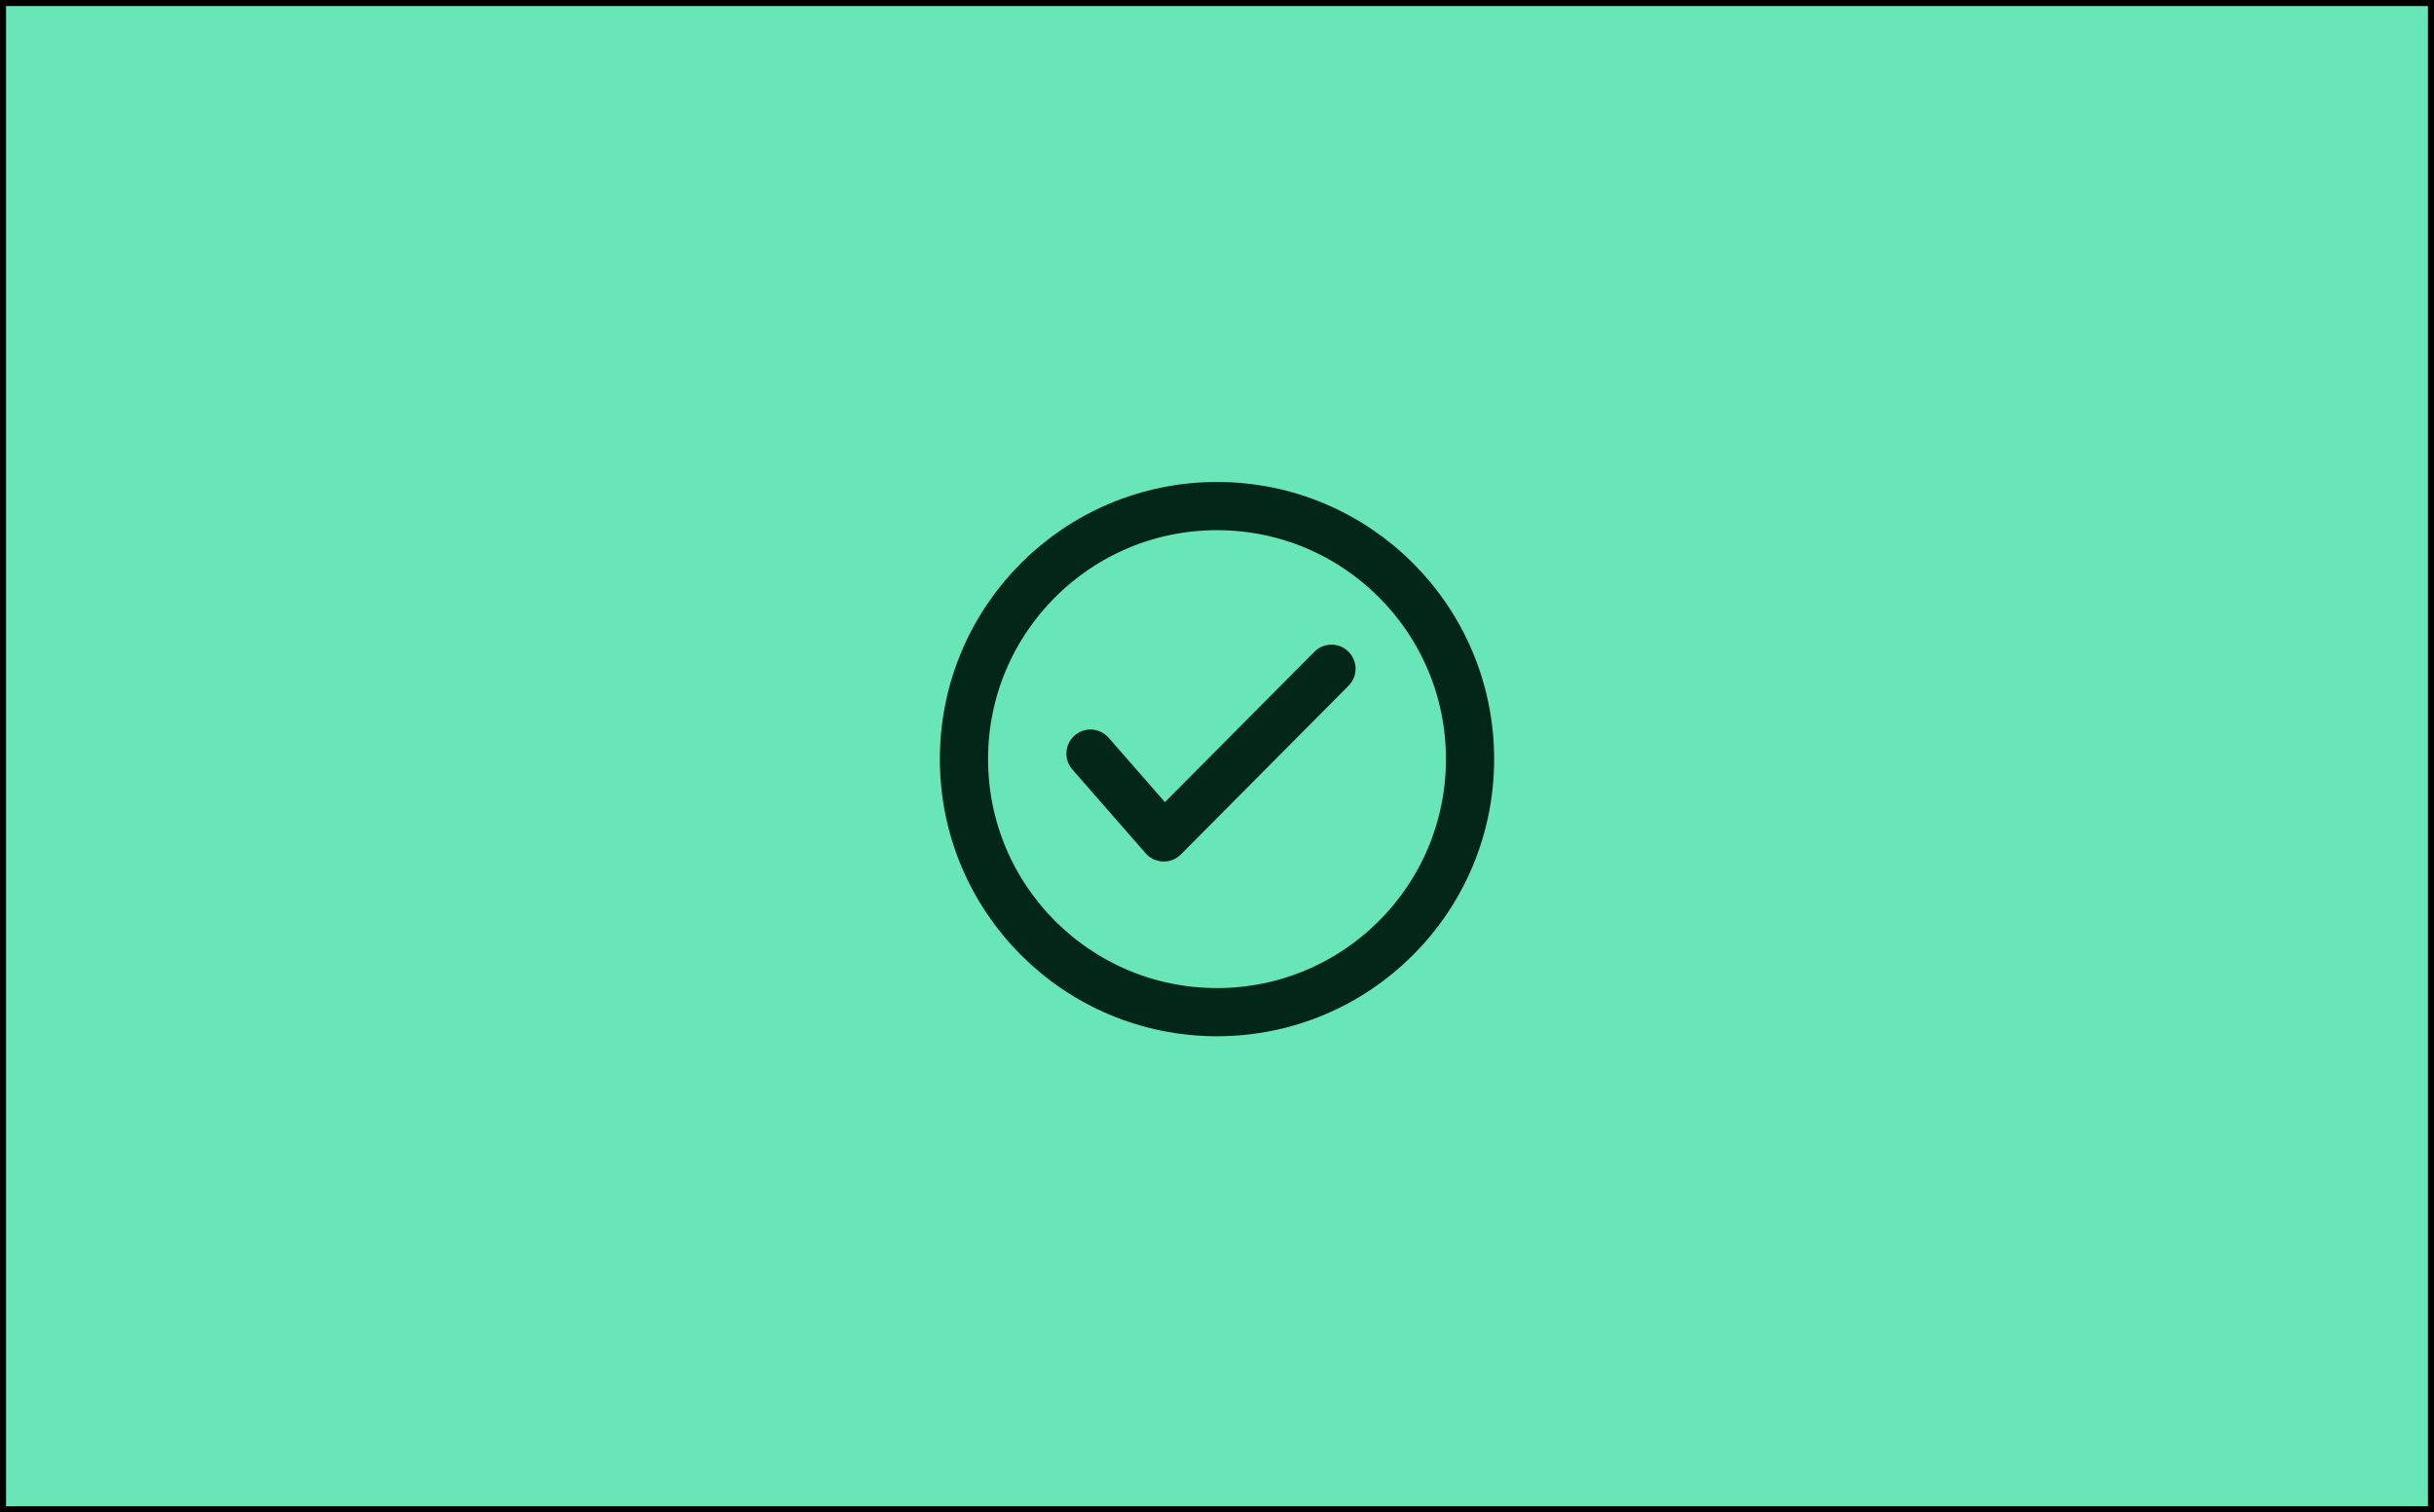 <svg width="404" height="251" viewBox="0 0 404 251" fill="none" xmlns="http://www.w3.org/2000/svg">
<rect x="0.5" y="0.5" width="403" height="250" fill="#68E6B8"/>
<rect x="0.5" y="0.5" width="403" height="250" stroke="black"/>
<rect x="0.5" y="0.5" width="403" height="250" stroke="black" stroke-opacity="0.2"/>
<circle cx="202" cy="126" r="42" stroke="#022719" stroke-width="8"/>
<path d="M221 111L193.169 139L181 125.083" stroke="#022719" stroke-width="8" stroke-linecap="round" stroke-linejoin="round"/>
</svg>
